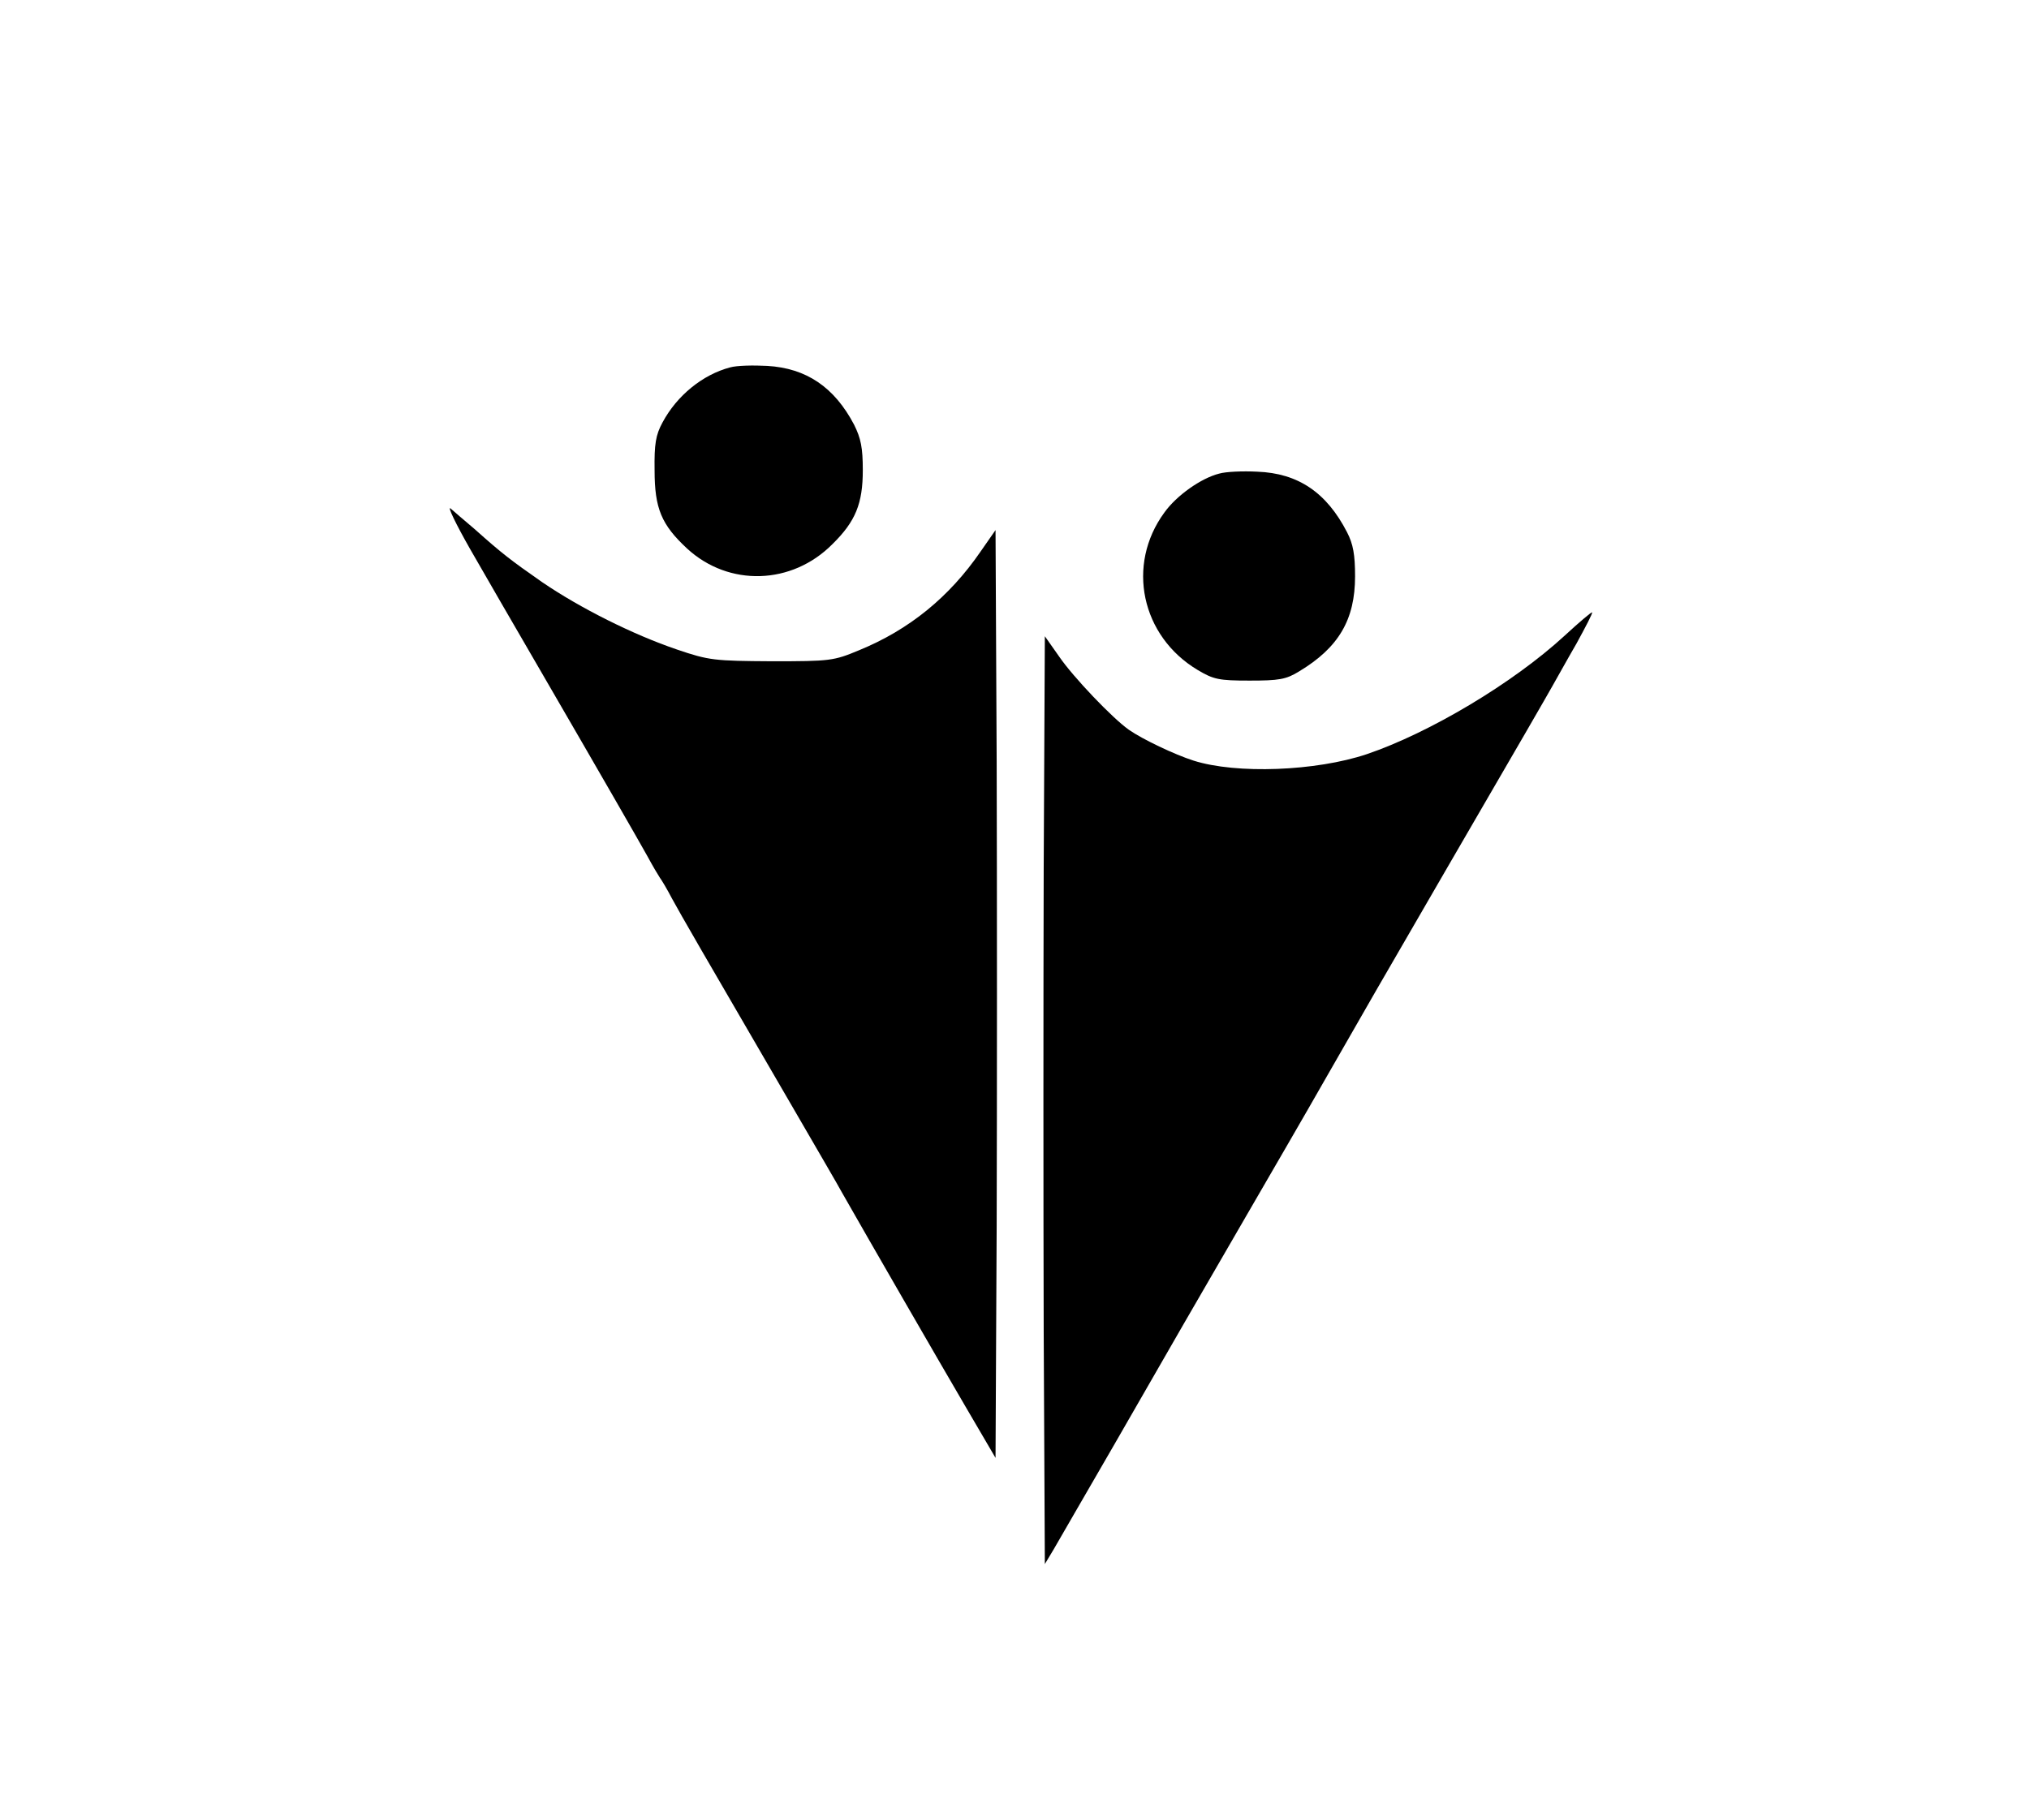 <?xml version="1.0" standalone="no"?>
<!DOCTYPE svg PUBLIC "-//W3C//DTD SVG 20010904//EN"
 "http://www.w3.org/TR/2001/REC-SVG-20010904/DTD/svg10.dtd">
<svg version="1.0" xmlns="http://www.w3.org/2000/svg"
 width="535pt" height="480pt" viewBox="0 0 535 480"
 preserveAspectRatio="xMidYMid meet">

<g transform="translate(0,480) scale(0.1,-0.1)"
fill="#000000" stroke="none">
<path d="M1925 3831 c-72 -19 -140 -74 -178 -145 -18 -33 -22 -57 -21 -126 0
-101 18 -144 86 -207 110 -101 276 -96 383 12 61 60 80 107 80 195 0 59 -5 84
-23 120 -52 99 -126 149 -229 155 -37 2 -81 1 -98 -4z"/>
<path d="M3215 3551 c-48 -12 -113 -58 -145 -103 -101 -138 -61 -326 88 -415
42 -25 56 -28 137 -28 77 0 96 3 130 24 105 63 148 137 148 251 0 57 -5 85
-21 116 -54 105 -129 156 -237 160 -38 2 -83 0 -100 -5z"/>
<path d="M1239 3353 c37 -65 119 -206 181 -313 177 -305 259 -448 287 -498 14
-26 29 -51 33 -57 4 -5 19 -30 32 -55 24 -44 80 -141 318 -550 62 -107 121
-208 130 -225 71 -125 261 -454 326 -565 l79 -135 3 612 c1 337 1 888 0 1224
l-3 611 -39 -56 c-83 -121 -189 -207 -321 -261 -67 -28 -76 -29 -230 -29 -151
1 -165 2 -250 31 -115 39 -255 109 -356 178 -83 58 -104 74 -178 140 -26 22
-54 46 -63 54 -9 7 14 -41 51 -106z"/>
<path d="M4125 3123 c-136 -125 -356 -256 -521 -312 -134 -45 -344 -53 -457
-17 -50 16 -134 56 -170 81 -43 30 -147 139 -184 193 l-38 54 -3 -611 c-1
-336 -1 -887 0 -1224 l3 -612 24 40 c13 22 84 146 159 275 163 284 206 358
352 610 62 107 155 267 205 355 88 154 161 281 323 560 197 339 257 443 275
475 11 19 39 70 64 113 24 44 43 80 41 82 -2 1 -34 -26 -73 -62z"/>
</g>
</svg>
